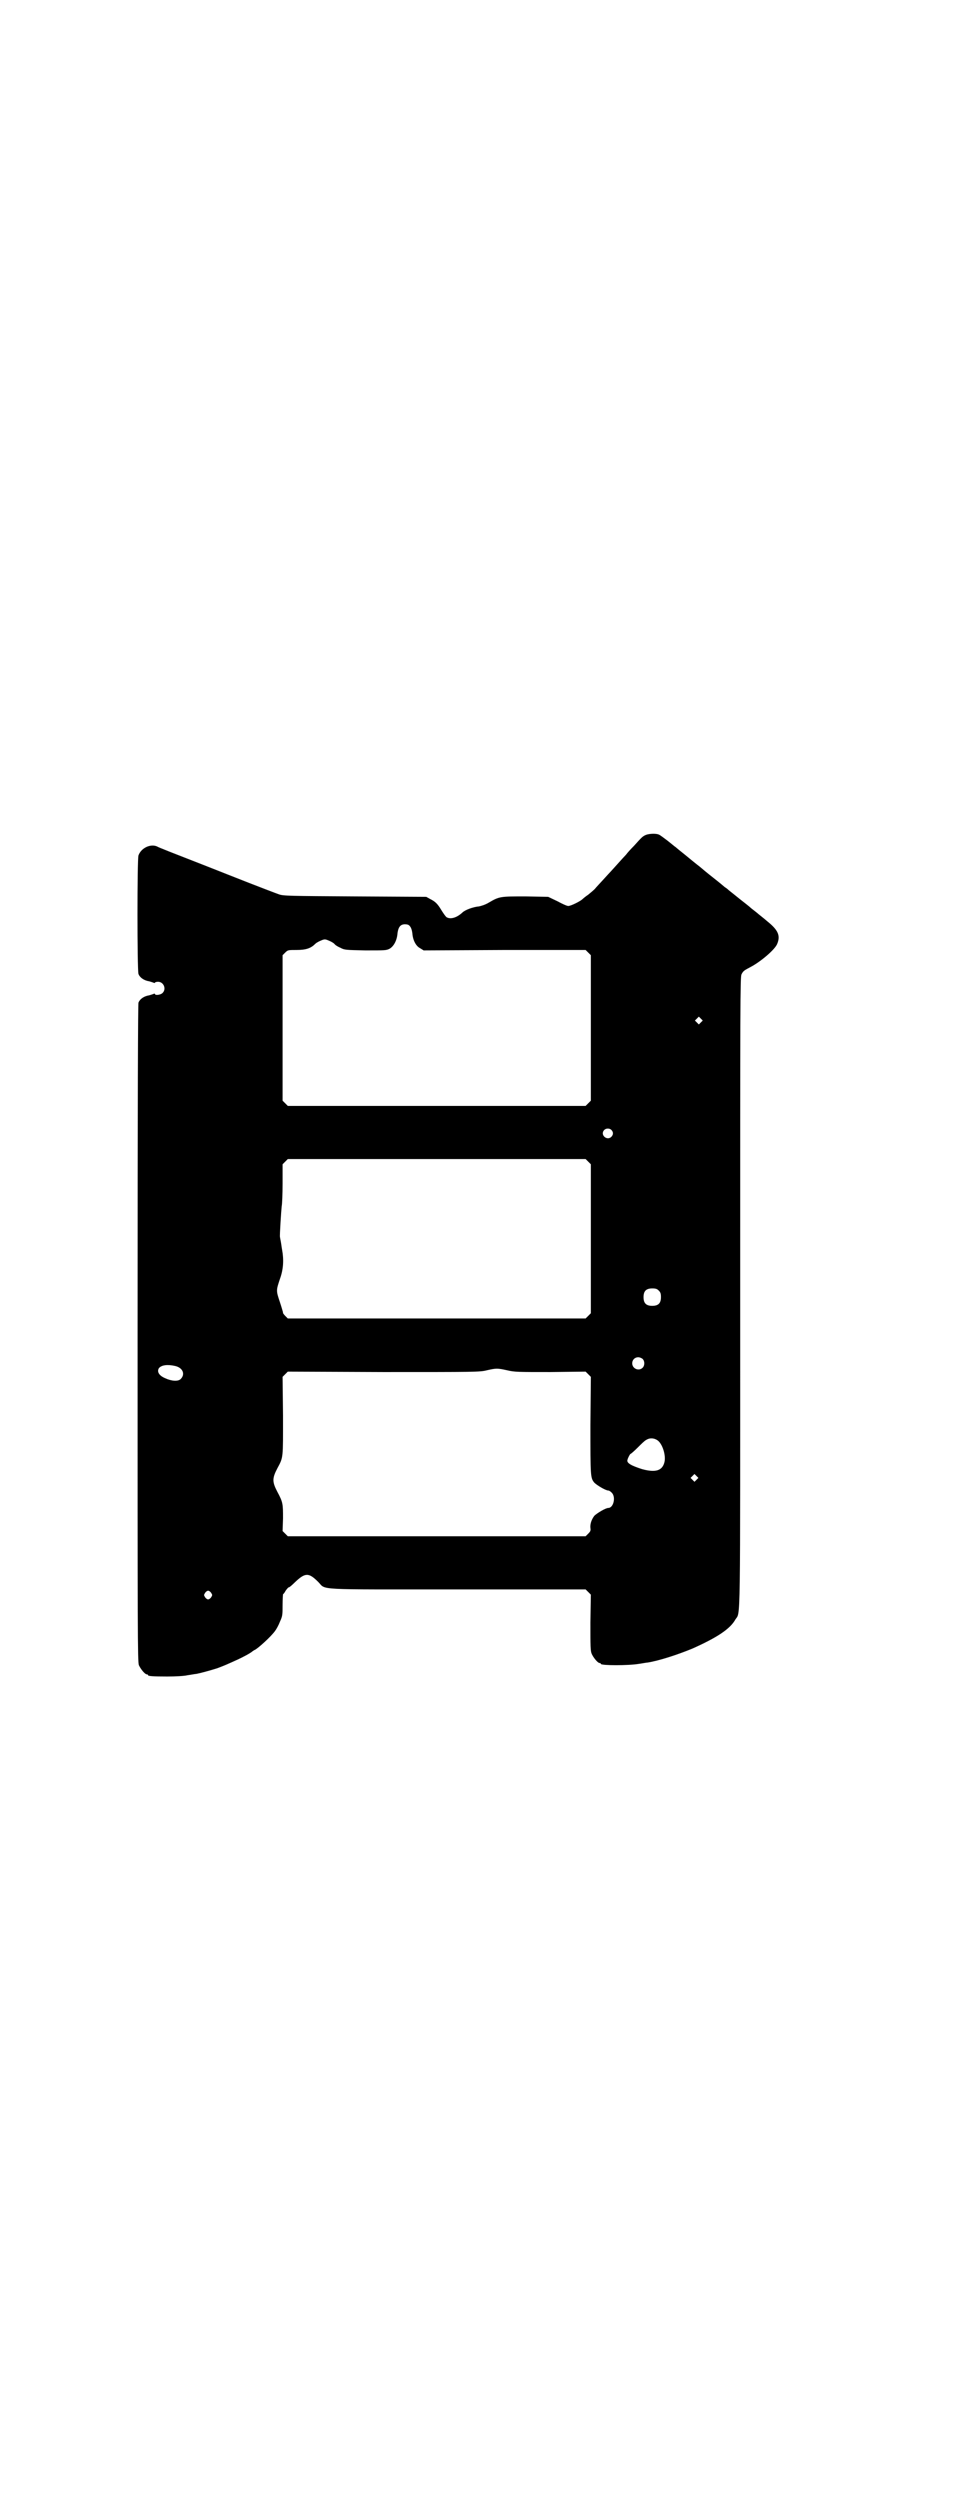 <?xml version="1.0" standalone="no"?>
<!DOCTYPE svg PUBLIC "-//W3C//DTD SVG 20010904//EN"
 "http://www.w3.org/TR/2001/REC-SVG-20010904/DTD/svg10.dtd">
<svg version="1.0" xmlns="http://www.w3.org/2000/svg"
 width="1107pt" height="2870pt" viewBox="0 0 1107 2870"
 preserveAspectRatio="xMidYMid meet">
<g transform="translate(0,2870) scale(0.5,-0.5)"
fill="#000000" stroke="none">
<path d="M1483 3823 c-7 -3 -9 -5 -27 -25 -8 -8 -16 -17 -18 -20 -3 -3 -12
-13 -21 -23 -9 -10 -18 -20 -21 -23 -19 -21 -26 -28 -30 -33 -3 -3 -10 -9 -15
-13 -6 -4 -12 -9 -14 -11 -6 -5 -26 -15 -32 -15 -3 0 -14 5 -25 11 l-21 10
-52 1 c-58 0 -60 0 -84 -14 -8 -5 -18 -8 -23 -9 -13 -1 -32 -8 -38 -14 -13
-12 -27 -16 -36 -11 -2 1 -7 8 -12 16 -9 15 -14 20 -26 26 l-9 5 -164 1 c-151
1 -165 1 -175 5 -6 2 -37 14 -68 26 -31 12 -76 30 -99 39 -77 30 -108 42 -113
45 -15 6 -36 -4 -42 -21 -3 -9 -3 -261 0 -272 3 -8 12 -15 25 -17 3 -1 7 -2 9
-3 3 -1 4 -1 4 0 0 1 3 2 7 2 13 0 20 -17 10 -26 -4 -4 -17 -6 -17 -2 0 1 -1
1 -4 0 -2 -1 -6 -2 -9 -3 -13 -2 -22 -9 -25 -17 -1 -6 -2 -197 -2 -760 0 -684
0 -754 3 -761 4 -9 14 -21 18 -21 2 0 3 -1 3 -2 0 -2 10 -3 44 -3 18 0 39 1
47 3 8 1 17 3 20 3 10 2 29 7 48 13 16 6 23 9 47 20 11 5 30 15 34 19 2 1 4 3
5 3 7 3 38 31 47 44 3 4 8 13 11 21 6 13 6 16 6 38 0 14 1 25 1 25 1 0 4 4 6
8 3 4 6 8 8 8 1 0 7 5 13 11 24 23 32 23 54 1 19 -19 -13 -17 320 -17 l294 0
6 -6 6 -6 -1 -64 c0 -55 0 -65 3 -72 4 -9 14 -21 18 -21 2 0 3 -1 3 -2 0 -4
64 -4 87 0 8 1 17 3 20 3 26 4 69 18 103 32 56 25 87 45 99 67 12 19 11 -36
11 751 0 664 0 724 3 730 4 8 6 9 21 17 23 12 56 40 61 53 8 19 2 32 -23 52
-9 8 -20 16 -23 19 -4 3 -10 8 -14 11 -4 4 -16 13 -26 21 -10 8 -21 17 -25 20
-3 3 -7 6 -9 7 -1 1 -13 11 -27 22 -14 11 -26 21 -27 22 -1 1 -6 5 -10 8 -4 3
-16 13 -27 22 -10 8 -20 16 -22 18 -2 1 -10 8 -19 15 -8 6 -17 13 -20 14 -7 3
-23 2 -30 -1z m-542 -209 c3 -3 5 -9 6 -16 1 -16 8 -30 18 -35 l8 -5 186 1
186 0 6 -6 6 -6 0 -167 0 -167 -6 -6 -6 -6 -342 0 -342 0 -6 6 -6 6 0 167 0
167 6 6 c6 6 7 6 26 6 22 0 33 4 43 14 3 3 9 6 14 8 7 3 9 3 16 0 5 -2 11 -5
14 -8 2 -3 9 -7 14 -9 9 -5 12 -5 57 -6 47 0 48 0 56 4 10 6 17 20 18 36 2 14
7 20 17 20 5 0 9 -1 11 -4z m669 -221 l-5 -5 -4 4 -5 5 4 4 5 5 4 -4 5 -5 -4
-4z m-206 -247 c5 -5 5 -11 0 -16 -10 -10 -27 5 -16 16 4 4 12 4 16 0z m-53
-73 l6 -6 0 -171 0 -171 -6 -6 -6 -6 -342 0 -342 0 -6 6 c-3 3 -6 7 -5 8 0 0
-3 11 -7 23 -9 27 -9 27 0 54 8 22 9 44 5 66 -1 5 -2 14 -3 19 -1 6 -2 10 -2
11 -1 2 3 63 4 71 1 4 2 28 2 52 l0 44 6 6 6 6 342 0 342 0 6 -6z m162 -296
c4 -4 5 -7 5 -15 0 -14 -6 -20 -20 -20 -14 0 -20 6 -20 20 0 14 6 20 20 20 8
0 11 -1 15 -5z m-37 -157 c5 -5 5 -15 0 -20 -9 -9 -24 -2 -24 10 0 8 6 14 14
14 3 0 8 -2 10 -4z m-1074 -16 c18 -4 24 -19 13 -30 -6 -6 -21 -5 -36 2 -14 6
-19 15 -14 23 6 7 19 9 37 5z m763 -10 c17 -4 24 -4 99 -4 l81 1 6 -6 6 -6 -1
-111 c0 -118 0 -121 9 -132 6 -6 26 -18 32 -18 2 0 5 -2 8 -5 10 -10 4 -35 -8
-35 -6 0 -26 -12 -32 -18 -6 -8 -10 -18 -9 -28 1 -6 0 -8 -5 -13 l-6 -6 -342
0 -342 0 -6 6 -6 6 1 29 c0 33 0 37 -13 61 -12 23 -12 31 0 54 14 26 13 22 13
121 l-1 89 6 6 6 6 220 -1 c211 0 221 0 237 4 22 5 24 5 47 0z m344 -160 c12
-7 21 -35 17 -51 -5 -20 -21 -24 -51 -16 -25 8 -36 14 -34 21 1 5 6 14 7 14 1
0 9 7 17 15 7 7 16 16 19 17 7 5 17 5 25 0z m91 -91 l-5 -5 -4 4 -5 5 4 4 5 5
4 -4 5 -5 -4 -4z m-1115 -260 c3 -5 3 -5 0 -10 -2 -3 -5 -5 -7 -5 -2 0 -5 2
-7 5 -3 5 -3 5 0 10 2 3 5 5 7 5 2 0 5 -2 7 -5z"/>
</g>
</svg>
